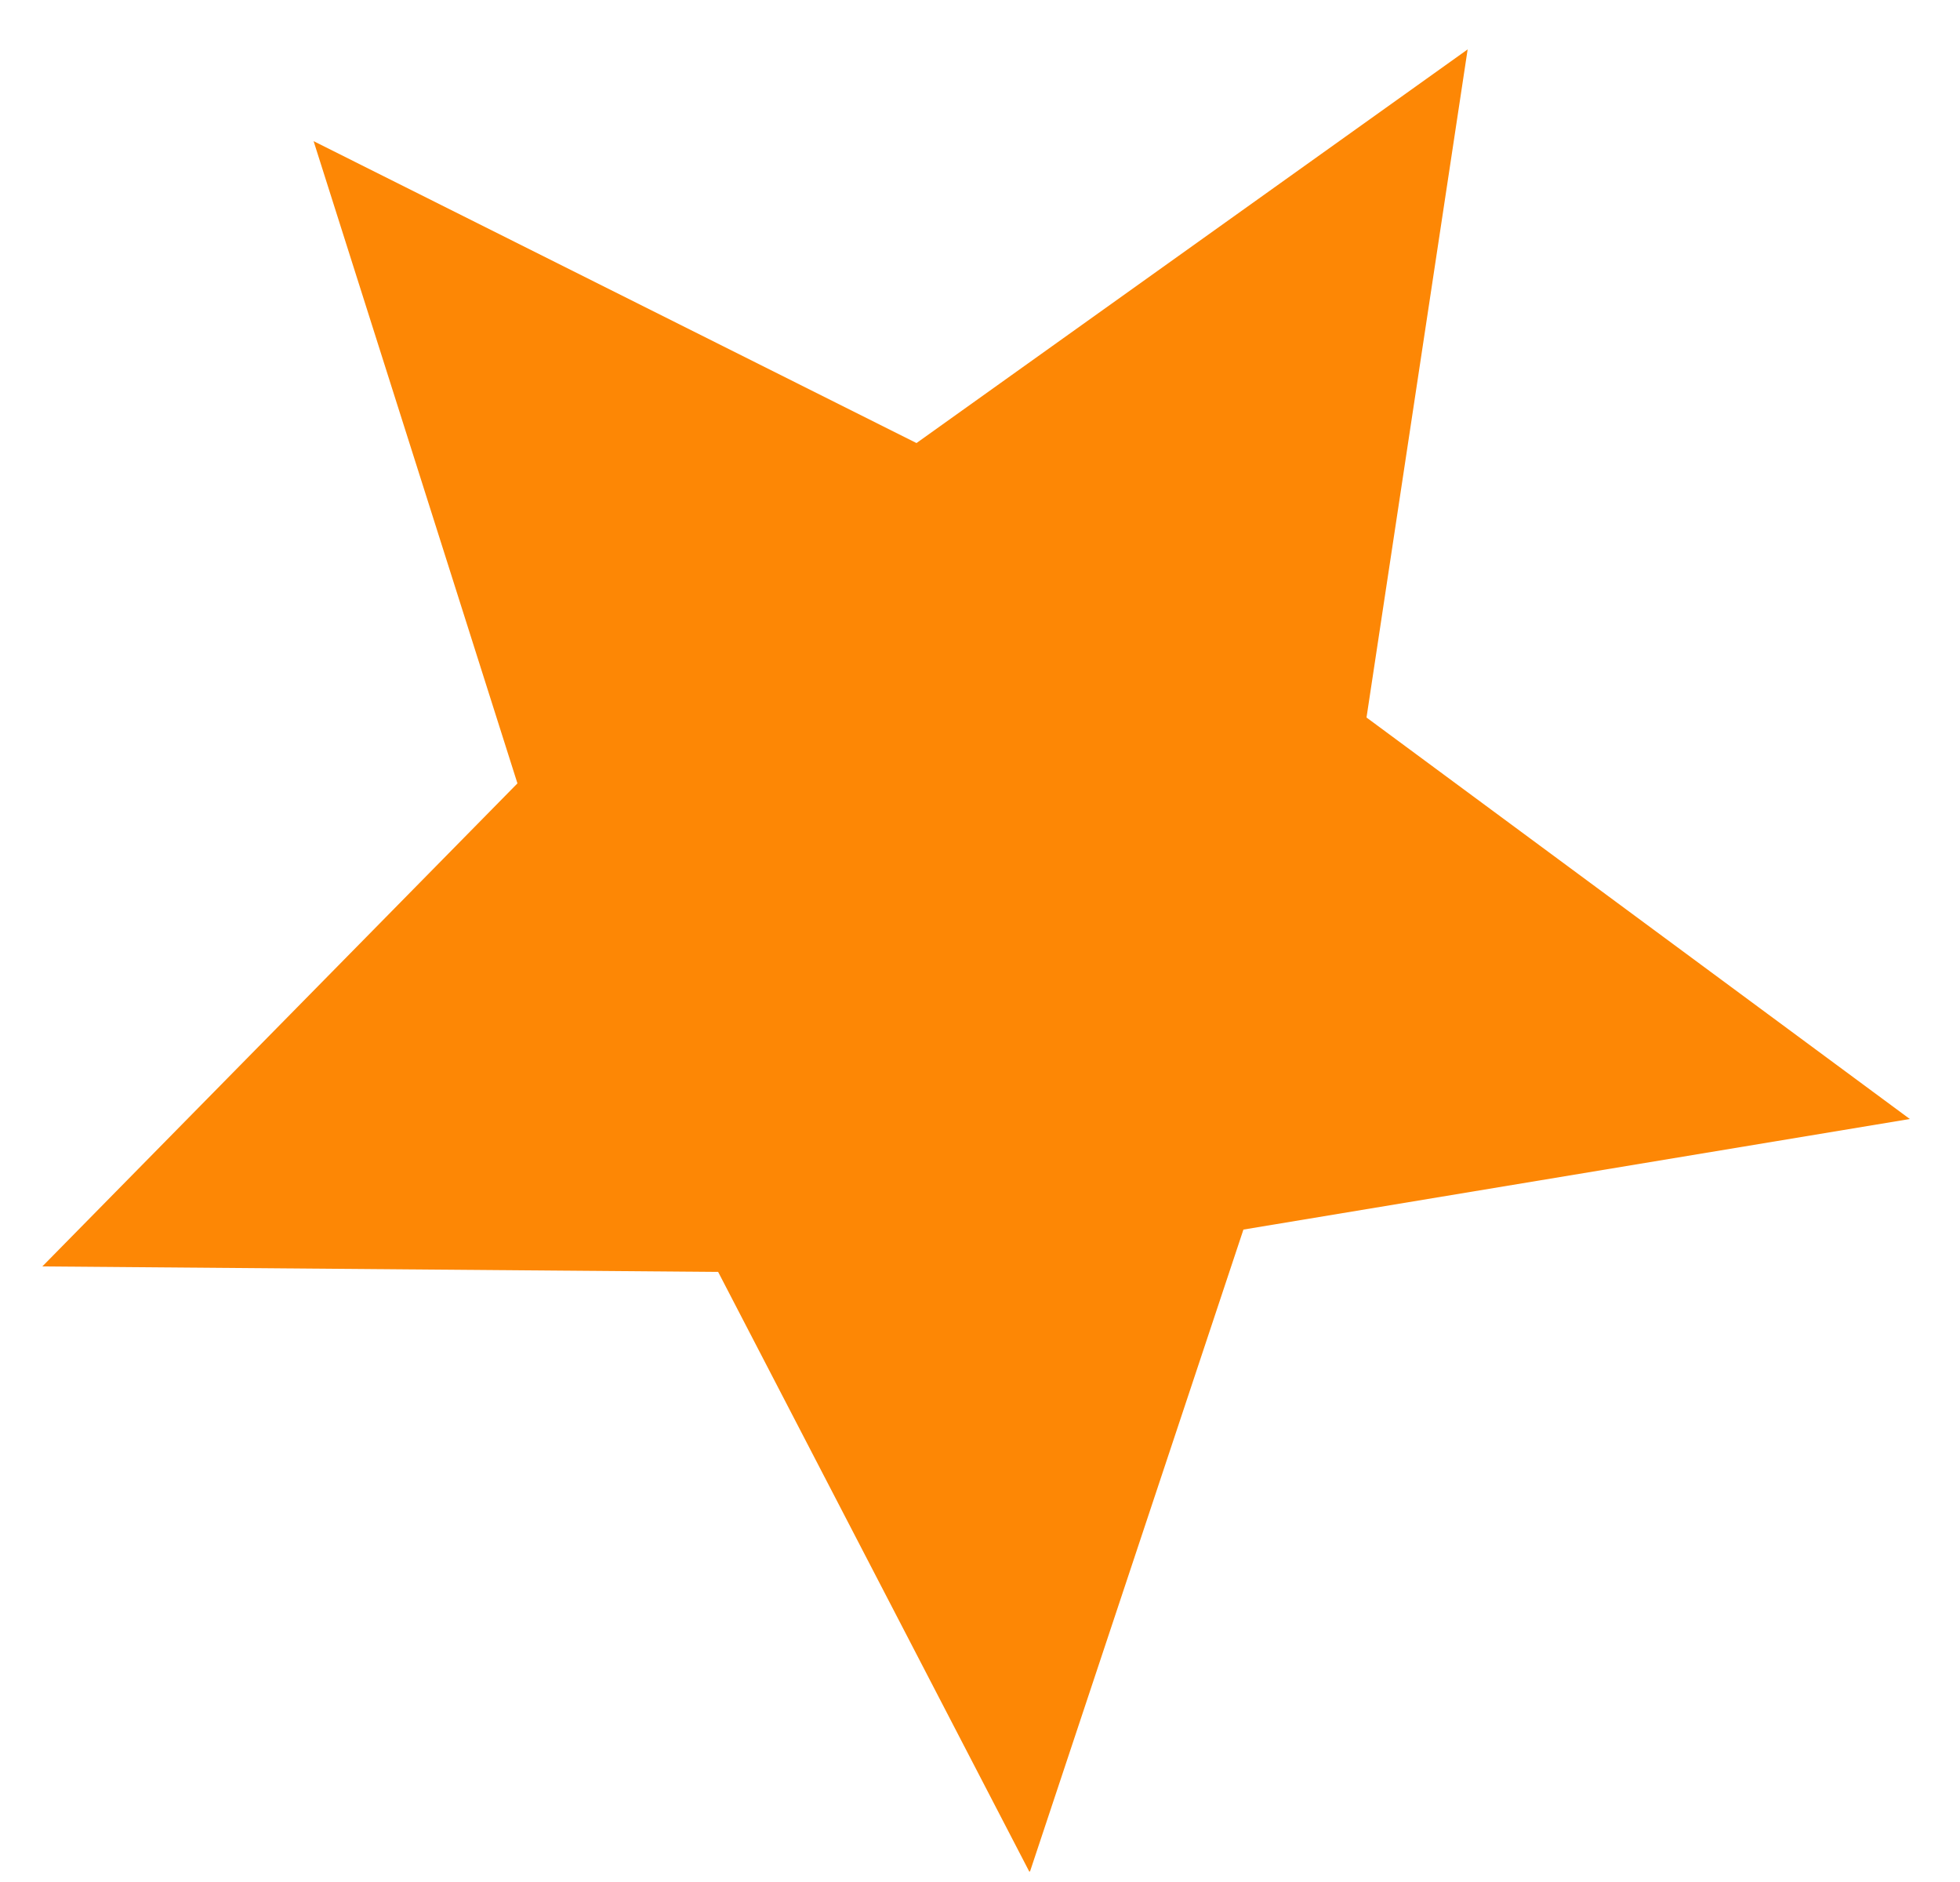 <svg width="25" height="24" viewBox="0 0 25 24" fill="none" xmlns="http://www.w3.org/2000/svg">
<path d="M13.13 23.87L9.16 16.22L0.54 16.15L6.6 9.99L4 1.8L11.69 5.65L18.72 0.63L17.43 9.15L24.36 14.27L15.86 15.68L13.14 23.86L13.13 23.87Z" fill="#FD8705"/>
</svg>
